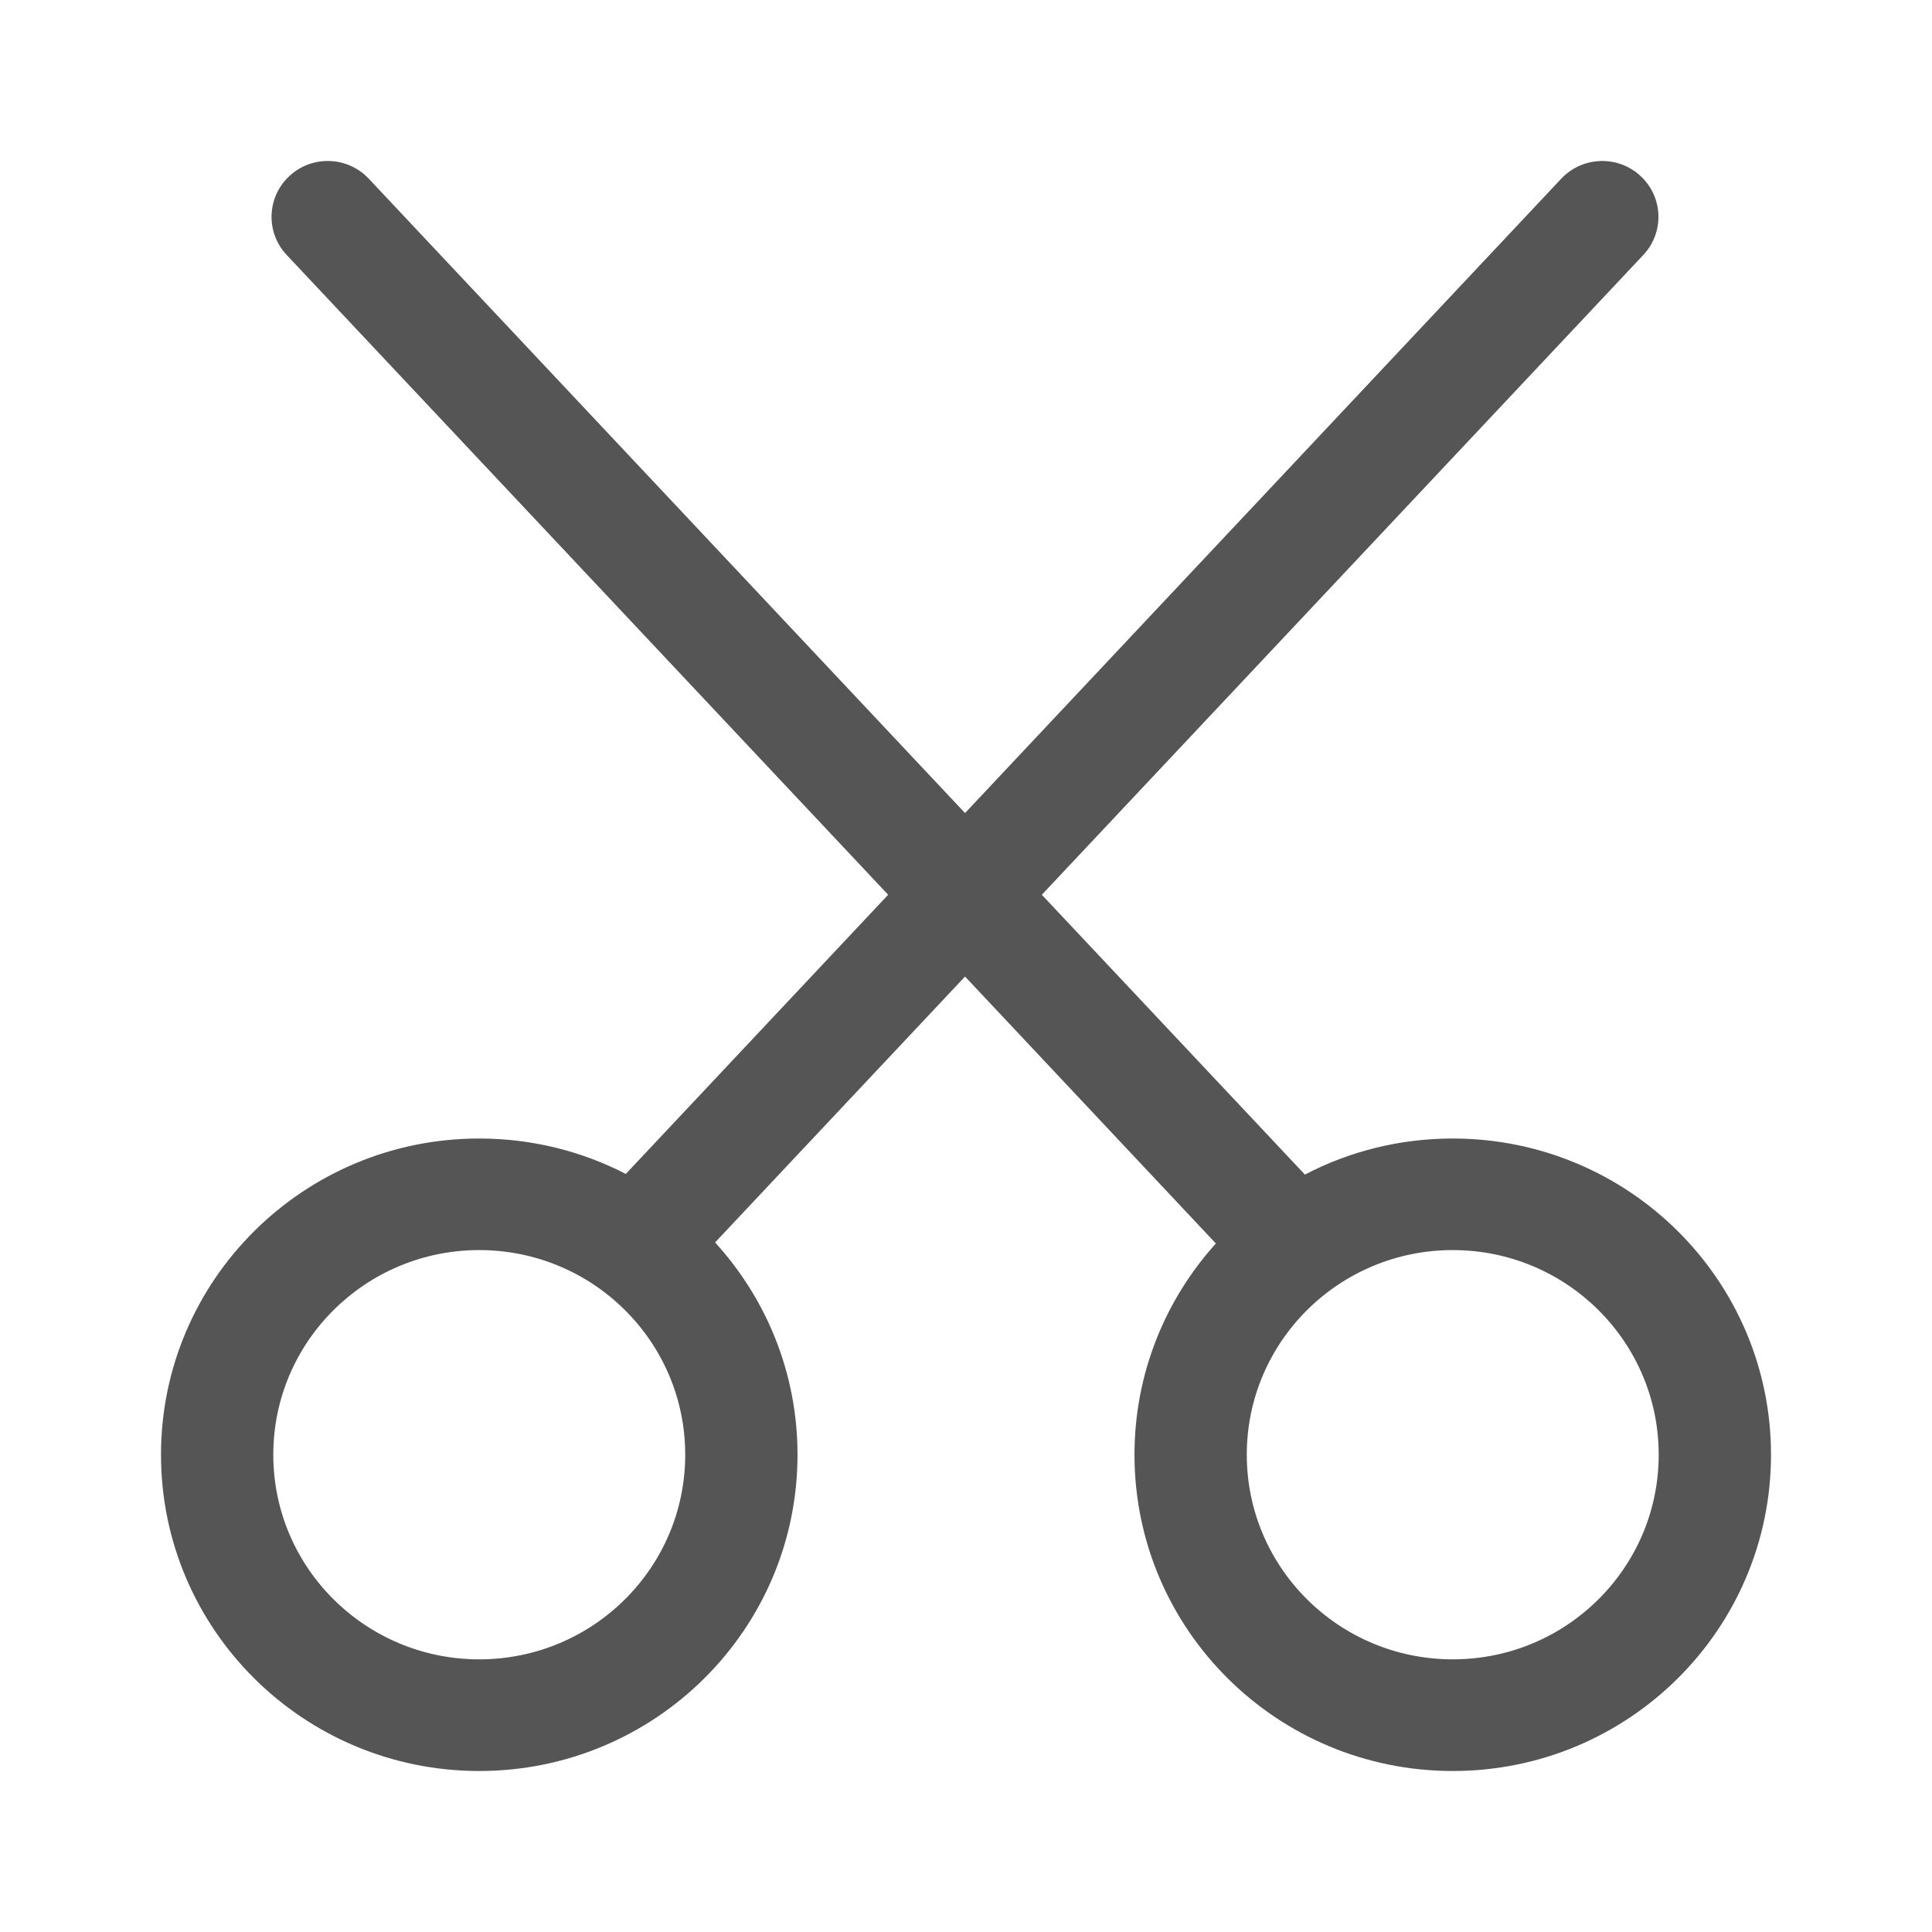 <svg xmlns="http://www.w3.org/2000/svg" width="24" height="24" viewBox="0 0 24 24">
  <path fill="#555" d="M12.942,11.115 L16.21,14.591 C16.758,14.305 17.383,14.143 18.047,14.143 C20.23,14.143 22,15.902 22,18.071 C22,20.241 20.23,22 18.047,22 C15.863,22 14.093,20.241 14.093,18.071 C14.093,17.063 14.476,16.143 15.104,15.447 L11.988,12.131 L8.883,15.434 C9.519,16.131 9.907,17.056 9.907,18.071 C9.907,20.241 8.137,22 5.953,22 C3.77,22 2,20.241 2,18.071 C2,15.902 3.77,14.143 5.953,14.143 C6.61,14.143 7.229,14.302 7.774,14.583 L11.033,11.115 L3.561,3.167 C3.298,2.887 3.313,2.448 3.595,2.187 C3.876,1.925 4.318,1.94 4.581,2.22 L11.988,10.1 L19.394,2.22 C19.657,1.94 20.099,1.925 20.38,2.187 C20.662,2.448 20.677,2.887 20.414,3.167 L12.942,11.115 Z M5.953,20.613 C7.366,20.613 8.512,19.475 8.512,18.071 C8.512,16.667 7.366,15.529 5.953,15.529 C4.541,15.529 3.395,16.667 3.395,18.071 C3.395,19.475 4.541,20.613 5.953,20.613 Z M18.047,20.613 C19.459,20.613 20.605,19.475 20.605,18.071 C20.605,16.667 19.459,15.529 18.047,15.529 C16.634,15.529 15.488,16.667 15.488,18.071 C15.488,19.475 16.634,20.613 18.047,20.613 Z"/>
</svg>
